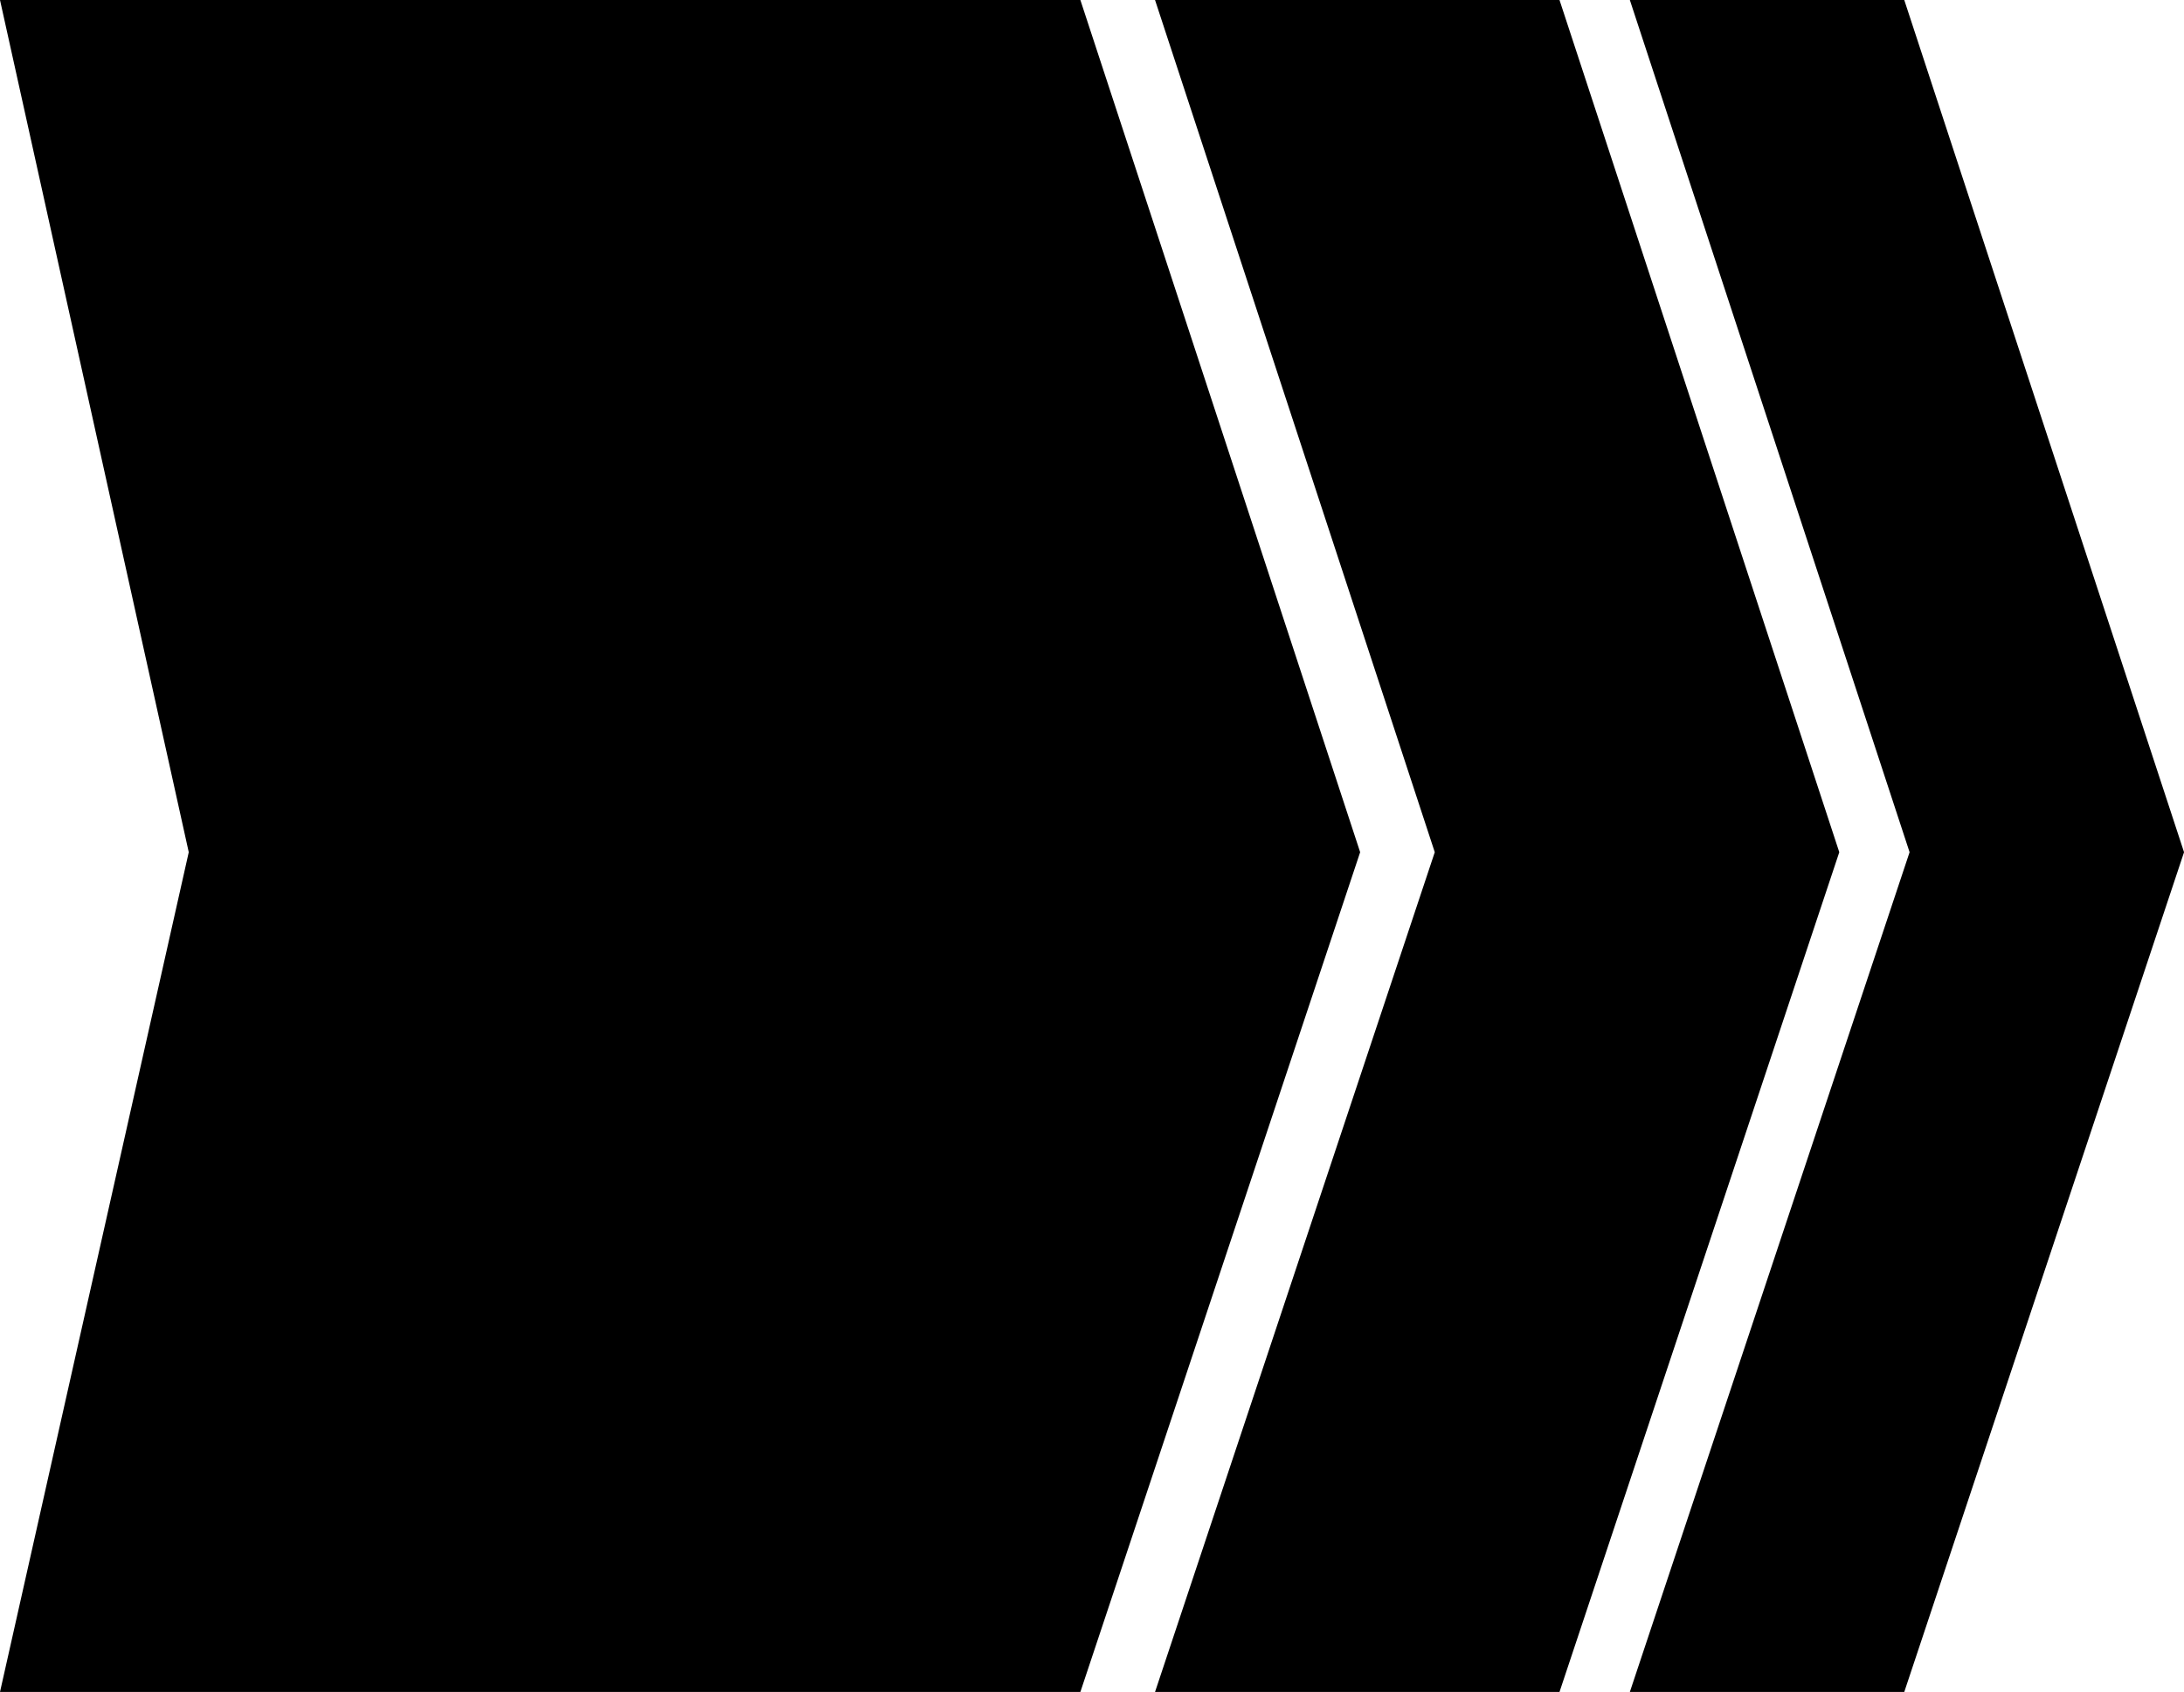 <?xml version="1.0" encoding="UTF-8" standalone="no"?>
<svg
   viewBox="0 0 47.625 36.898"
   version="1.1"
   width="47.625pt"
   height="36.898pt"
   id="svg29"
   xmlns="http://www.w3.org/2000/svg"
   xmlns:svg="http://www.w3.org/2000/svg">
  <defs
     id="defs2" />
  <g
     id="Background"
     transform="translate(-59.322,29.056)">
    <path
       id="path2"
       style="fill:#000000;fill-rule:evenodd;stroke:none;stroke-width:0.759;stroke-linecap:butt;stroke-linejoin:miter;stroke-dasharray:none"
       d="m 59.322,-29.056 4.116,18.585 -4.116,18.314 h 23.559 l 6.101,-18.314 -6.101,-18.585 z m 25.187,0 6.1,18.585 -6.1,18.314 h 8.82 l 6.101,-18.314 -6.101,-18.585 z m 10.354,0 6.1,18.585 -6.1,18.314 h 5.984 l 6.101,-18.314 -6.101,-18.585 z" />
  </g>
</svg>
